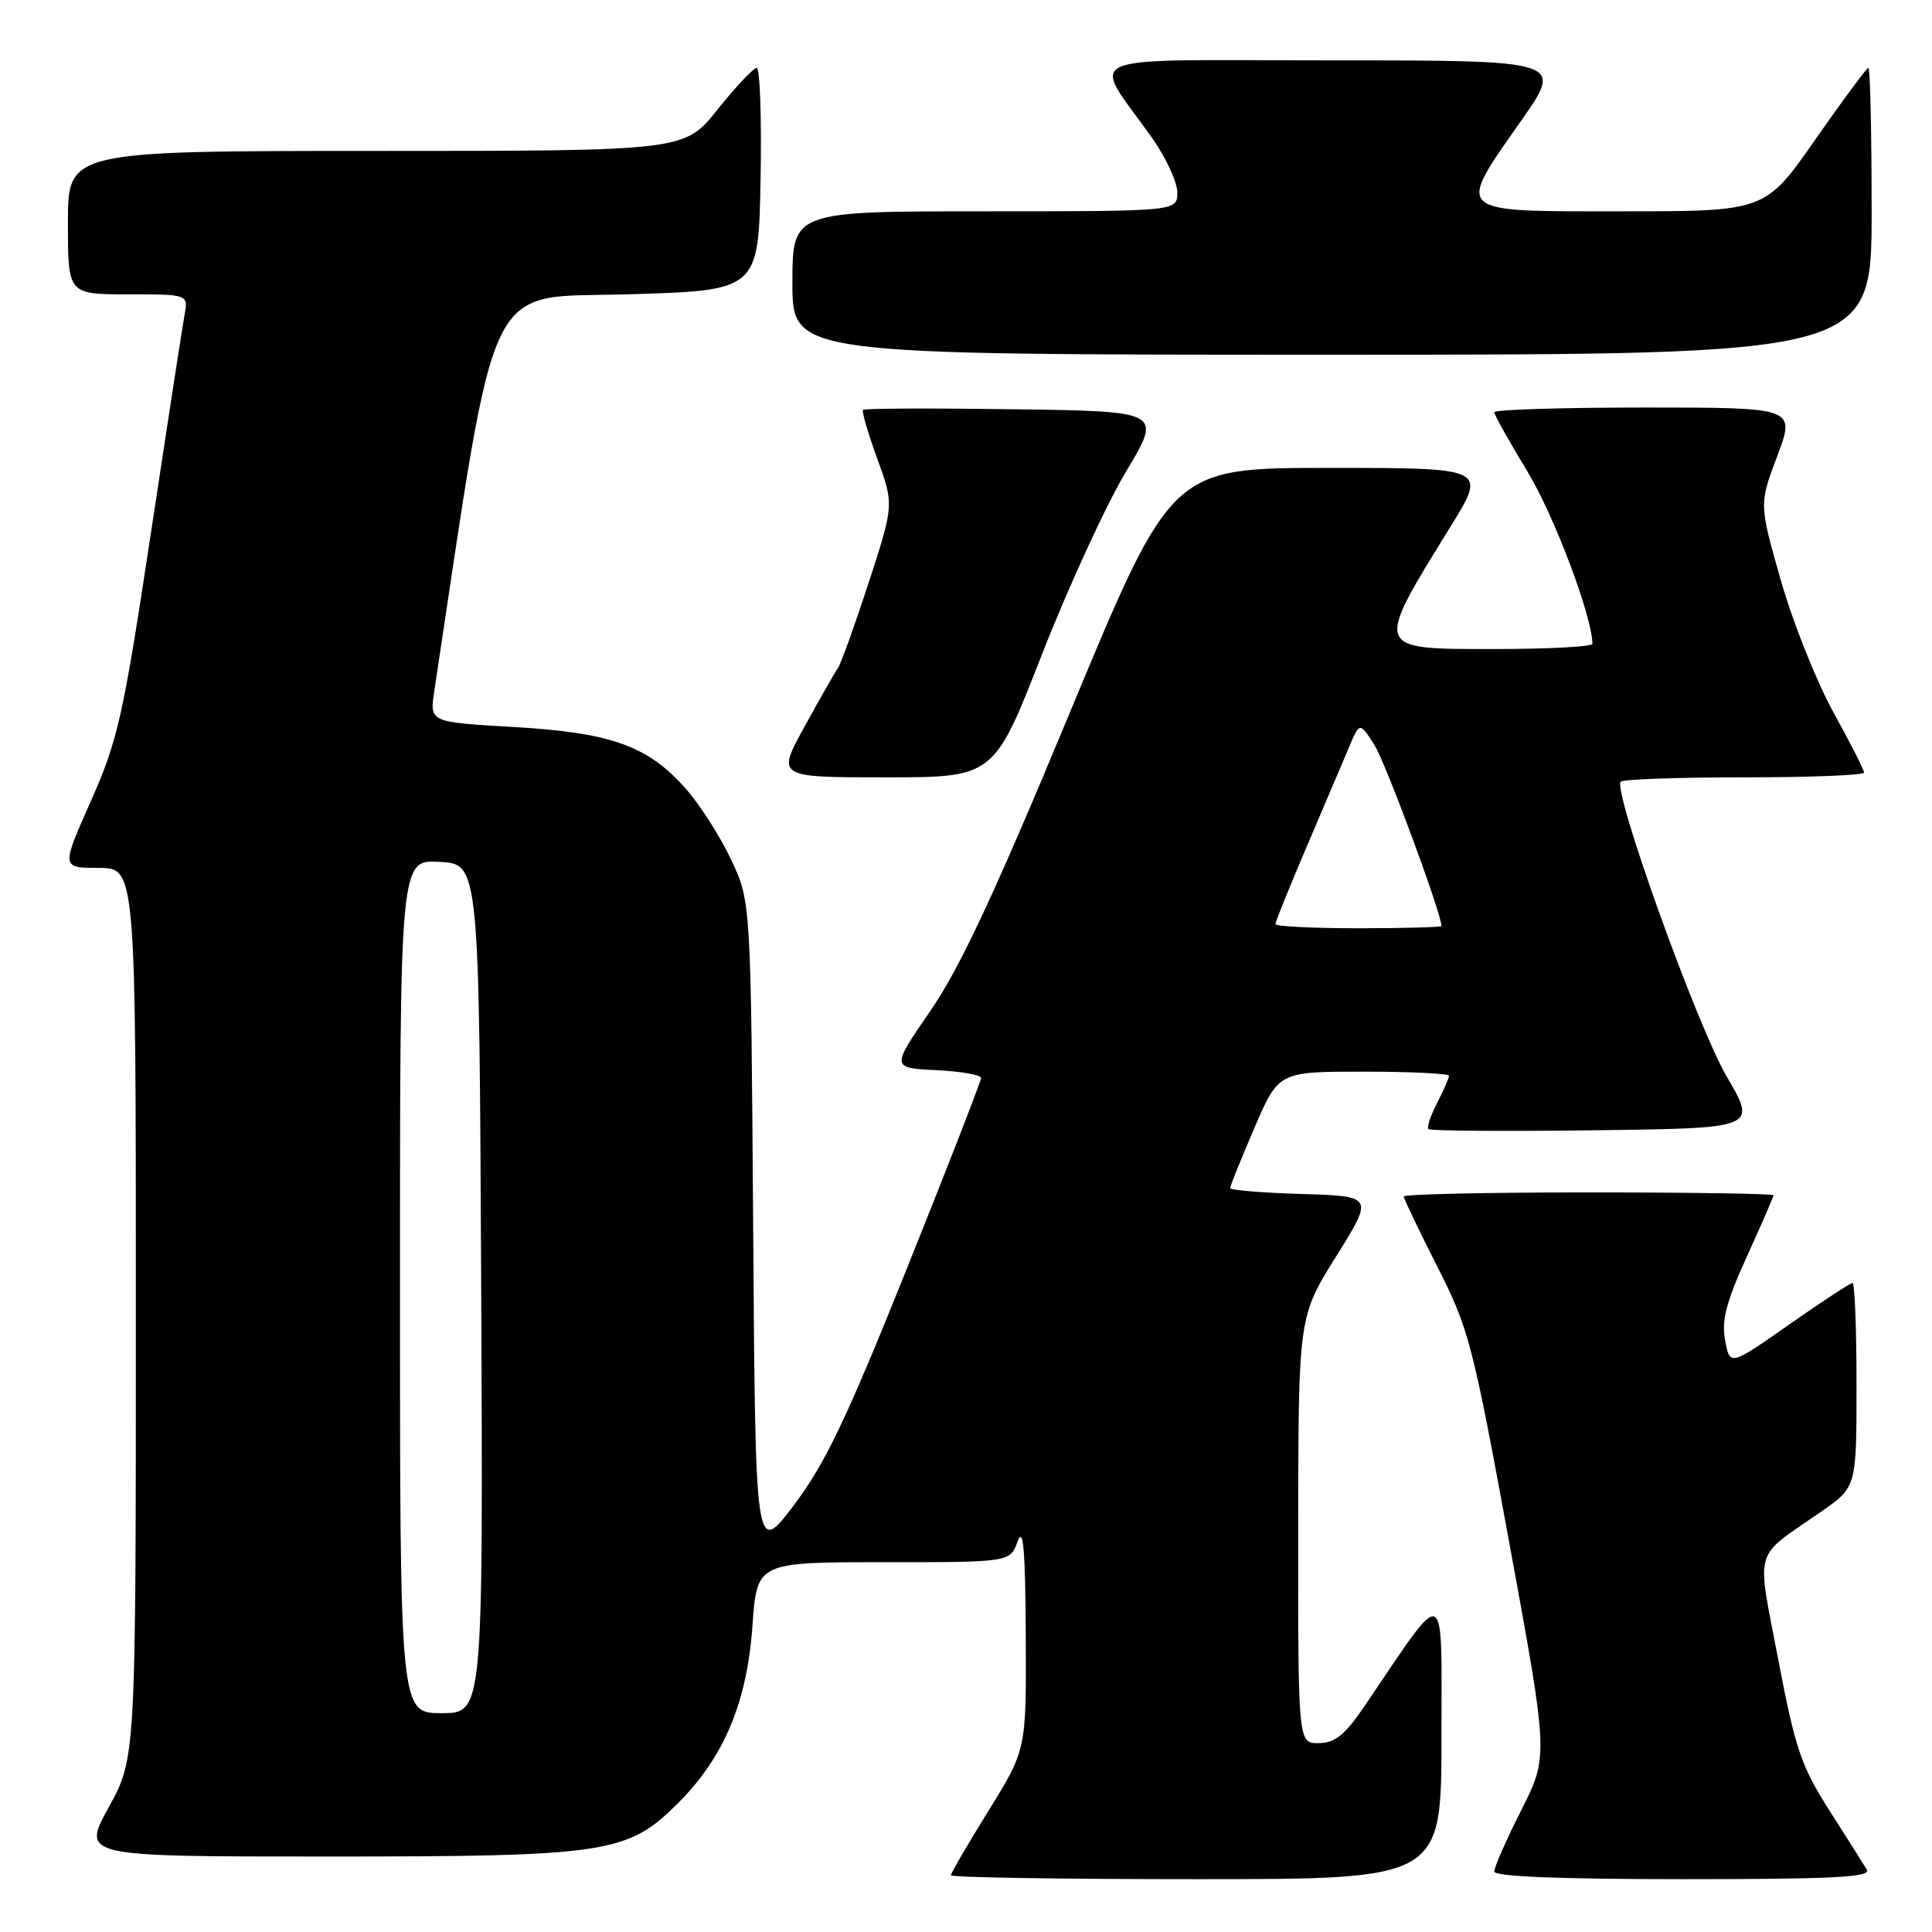 <?xml version="1.0" encoding="UTF-8" standalone="no"?>
<!DOCTYPE svg PUBLIC "-//W3C//DTD SVG 1.1//EN" "http://www.w3.org/Graphics/SVG/1.1/DTD/svg11.dtd" >
<svg xmlns="http://www.w3.org/2000/svg" xmlns:xlink="http://www.w3.org/1999/xlink" version="1.1" viewBox="0 0 256 256">
 <g >
 <path fill="currentColor"
d=" M 191.00 230.25 C 191.00 209.39 191.87 209.76 180.84 226.02 C 178.21 229.90 176.91 230.95 174.75 230.97 C 172.00 231.00 172.00 231.00 172.02 202.75 C 172.04 174.50 172.04 174.50 177.03 166.50 C 182.03 158.50 182.03 158.50 172.51 158.21 C 167.28 158.06 163.00 157.70 163.00 157.43 C 163.00 157.15 164.44 153.57 166.21 149.47 C 169.42 142.00 169.42 142.00 180.71 142.00 C 186.92 142.00 192.00 142.25 192.00 142.55 C 192.00 142.85 191.29 144.47 190.43 146.14 C 189.56 147.82 189.04 149.38 189.28 149.61 C 189.51 149.85 199.41 149.92 211.26 149.77 C 232.81 149.50 232.81 149.50 228.80 142.65 C 224.87 135.94 213.64 104.69 214.76 103.57 C 215.08 103.26 222.46 103.00 231.17 103.00 C 239.88 103.00 247.00 102.72 247.00 102.37 C 247.00 102.03 245.17 98.43 242.93 94.37 C 240.69 90.31 237.56 82.45 235.97 76.90 C 233.09 66.81 233.09 66.81 235.50 60.41 C 237.91 54.00 237.91 54.00 217.96 54.00 C 206.98 54.00 198.00 54.28 198.00 54.62 C 198.00 54.97 199.99 58.52 202.42 62.53 C 205.95 68.35 211.00 81.75 211.00 85.31 C 211.00 85.69 205.15 86.00 198.00 86.00 C 181.95 86.00 182.03 86.24 192.22 69.75 C 197.01 62.00 197.01 62.00 176.12 62.00 C 155.23 62.00 155.23 62.00 141.86 94.18 C 131.87 118.26 127.19 128.27 123.29 133.93 C 118.08 141.50 118.08 141.50 124.04 141.80 C 127.32 141.96 130.00 142.43 130.00 142.83 C 130.00 143.24 125.57 154.62 120.15 168.13 C 112.17 188.02 109.32 193.98 105.20 199.43 C 100.10 206.17 100.10 206.17 99.80 162.83 C 99.50 119.50 99.50 119.50 96.90 113.95 C 95.47 110.90 92.77 106.67 90.90 104.54 C 85.88 98.83 80.99 97.07 68.02 96.33 C 56.92 95.69 56.92 95.69 57.54 91.60 C 65.99 35.62 64.09 39.54 83.06 39.00 C 100.50 38.50 100.50 38.50 100.78 23.75 C 100.93 15.64 100.70 9.00 100.27 9.00 C 99.83 9.00 97.50 11.48 95.09 14.50 C 90.70 20.00 90.70 20.00 49.85 20.00 C 9.00 20.00 9.00 20.00 9.00 29.50 C 9.00 39.00 9.00 39.00 16.97 39.00 C 24.95 39.00 24.95 39.00 24.45 41.75 C 24.17 43.26 22.15 56.39 19.95 70.92 C 16.31 95.01 15.61 98.11 12.03 106.17 C 8.11 115.00 8.11 115.00 13.06 115.00 C 18.00 115.00 18.00 115.00 18.00 173.97 C 18.00 232.93 18.00 232.93 14.41 239.47 C 10.82 246.00 10.82 246.00 43.23 246.00 C 80.55 246.00 83.16 245.60 89.86 238.91 C 95.94 232.82 98.99 225.56 99.70 215.45 C 100.30 207.00 100.30 207.00 117.07 207.00 C 133.83 207.00 133.83 207.00 134.84 204.25 C 135.59 202.19 135.86 205.28 135.92 216.67 C 136.00 231.84 136.00 231.84 131.00 239.90 C 128.25 244.34 126.00 248.20 126.00 248.48 C 126.00 248.77 140.62 249.00 158.50 249.00 C 191.00 249.00 191.00 249.00 191.00 230.25 Z  M 247.37 247.75 C 246.96 247.06 244.72 243.51 242.39 239.87 C 238.65 234.00 237.87 231.68 235.62 219.87 C 232.74 204.72 232.18 206.65 241.36 200.27 C 246.00 197.04 246.00 197.04 246.00 183.52 C 246.00 176.08 245.76 170.00 245.47 170.00 C 245.18 170.00 241.40 172.48 237.08 175.50 C 229.22 181.01 229.22 181.01 228.59 177.61 C 228.09 174.97 228.73 172.52 231.48 166.48 C 233.41 162.23 235.00 158.58 235.00 158.38 C 235.00 158.17 223.97 158.00 210.50 158.00 C 197.03 158.00 186.00 158.24 186.00 158.54 C 186.00 158.83 188.00 163.00 190.43 167.79 C 194.62 176.02 195.15 178.04 200.02 204.60 C 205.18 232.70 205.18 232.70 201.59 239.83 C 199.61 243.74 198.00 247.41 198.00 247.98 C 198.00 248.65 206.61 249.00 223.06 249.00 C 242.84 249.00 247.96 248.74 247.37 247.75 Z  M 138.05 86.75 C 141.55 77.81 146.56 66.90 149.20 62.50 C 153.99 54.50 153.99 54.50 134.35 54.23 C 123.55 54.08 114.55 54.11 114.36 54.31 C 114.17 54.50 115.01 57.41 116.24 60.77 C 118.46 66.88 118.46 66.88 115.11 77.19 C 113.26 82.86 111.43 87.95 111.04 88.50 C 110.65 89.05 108.66 92.54 106.62 96.25 C 102.90 103.00 102.90 103.00 117.30 103.00 C 131.70 103.00 131.70 103.00 138.05 86.75 Z  M 248.00 28.00 C 248.00 17.55 247.81 9.00 247.57 9.00 C 247.34 9.00 244.17 13.28 240.53 18.50 C 233.90 28.00 233.90 28.00 214.95 28.00 C 192.42 28.00 192.87 28.41 201.58 15.97 C 207.17 8.00 207.17 8.00 176.47 8.00 C 141.78 8.00 144.54 6.81 152.64 18.25 C 154.49 20.87 156.00 24.13 156.00 25.50 C 156.00 28.00 156.00 28.00 130.50 28.00 C 105.00 28.00 105.00 28.00 105.00 37.50 C 105.00 47.00 105.00 47.00 176.50 47.00 C 248.00 47.00 248.00 47.00 248.00 28.00 Z  M 53.00 170.45 C 53.00 113.90 53.00 113.90 58.25 114.20 C 63.50 114.50 63.50 114.50 63.76 170.75 C 64.02 227.00 64.02 227.00 58.51 227.00 C 53.00 227.00 53.00 227.00 53.00 170.45 Z  M 169.00 122.45 C 169.00 122.15 170.86 117.53 173.14 112.20 C 175.42 106.86 177.93 100.96 178.73 99.07 C 180.17 95.65 180.17 95.65 182.12 98.72 C 183.60 101.05 191.00 121.04 191.00 122.70 C 191.00 122.86 186.05 123.00 180.00 123.00 C 173.95 123.00 169.00 122.75 169.00 122.45 Z "/>
</g>
</svg>